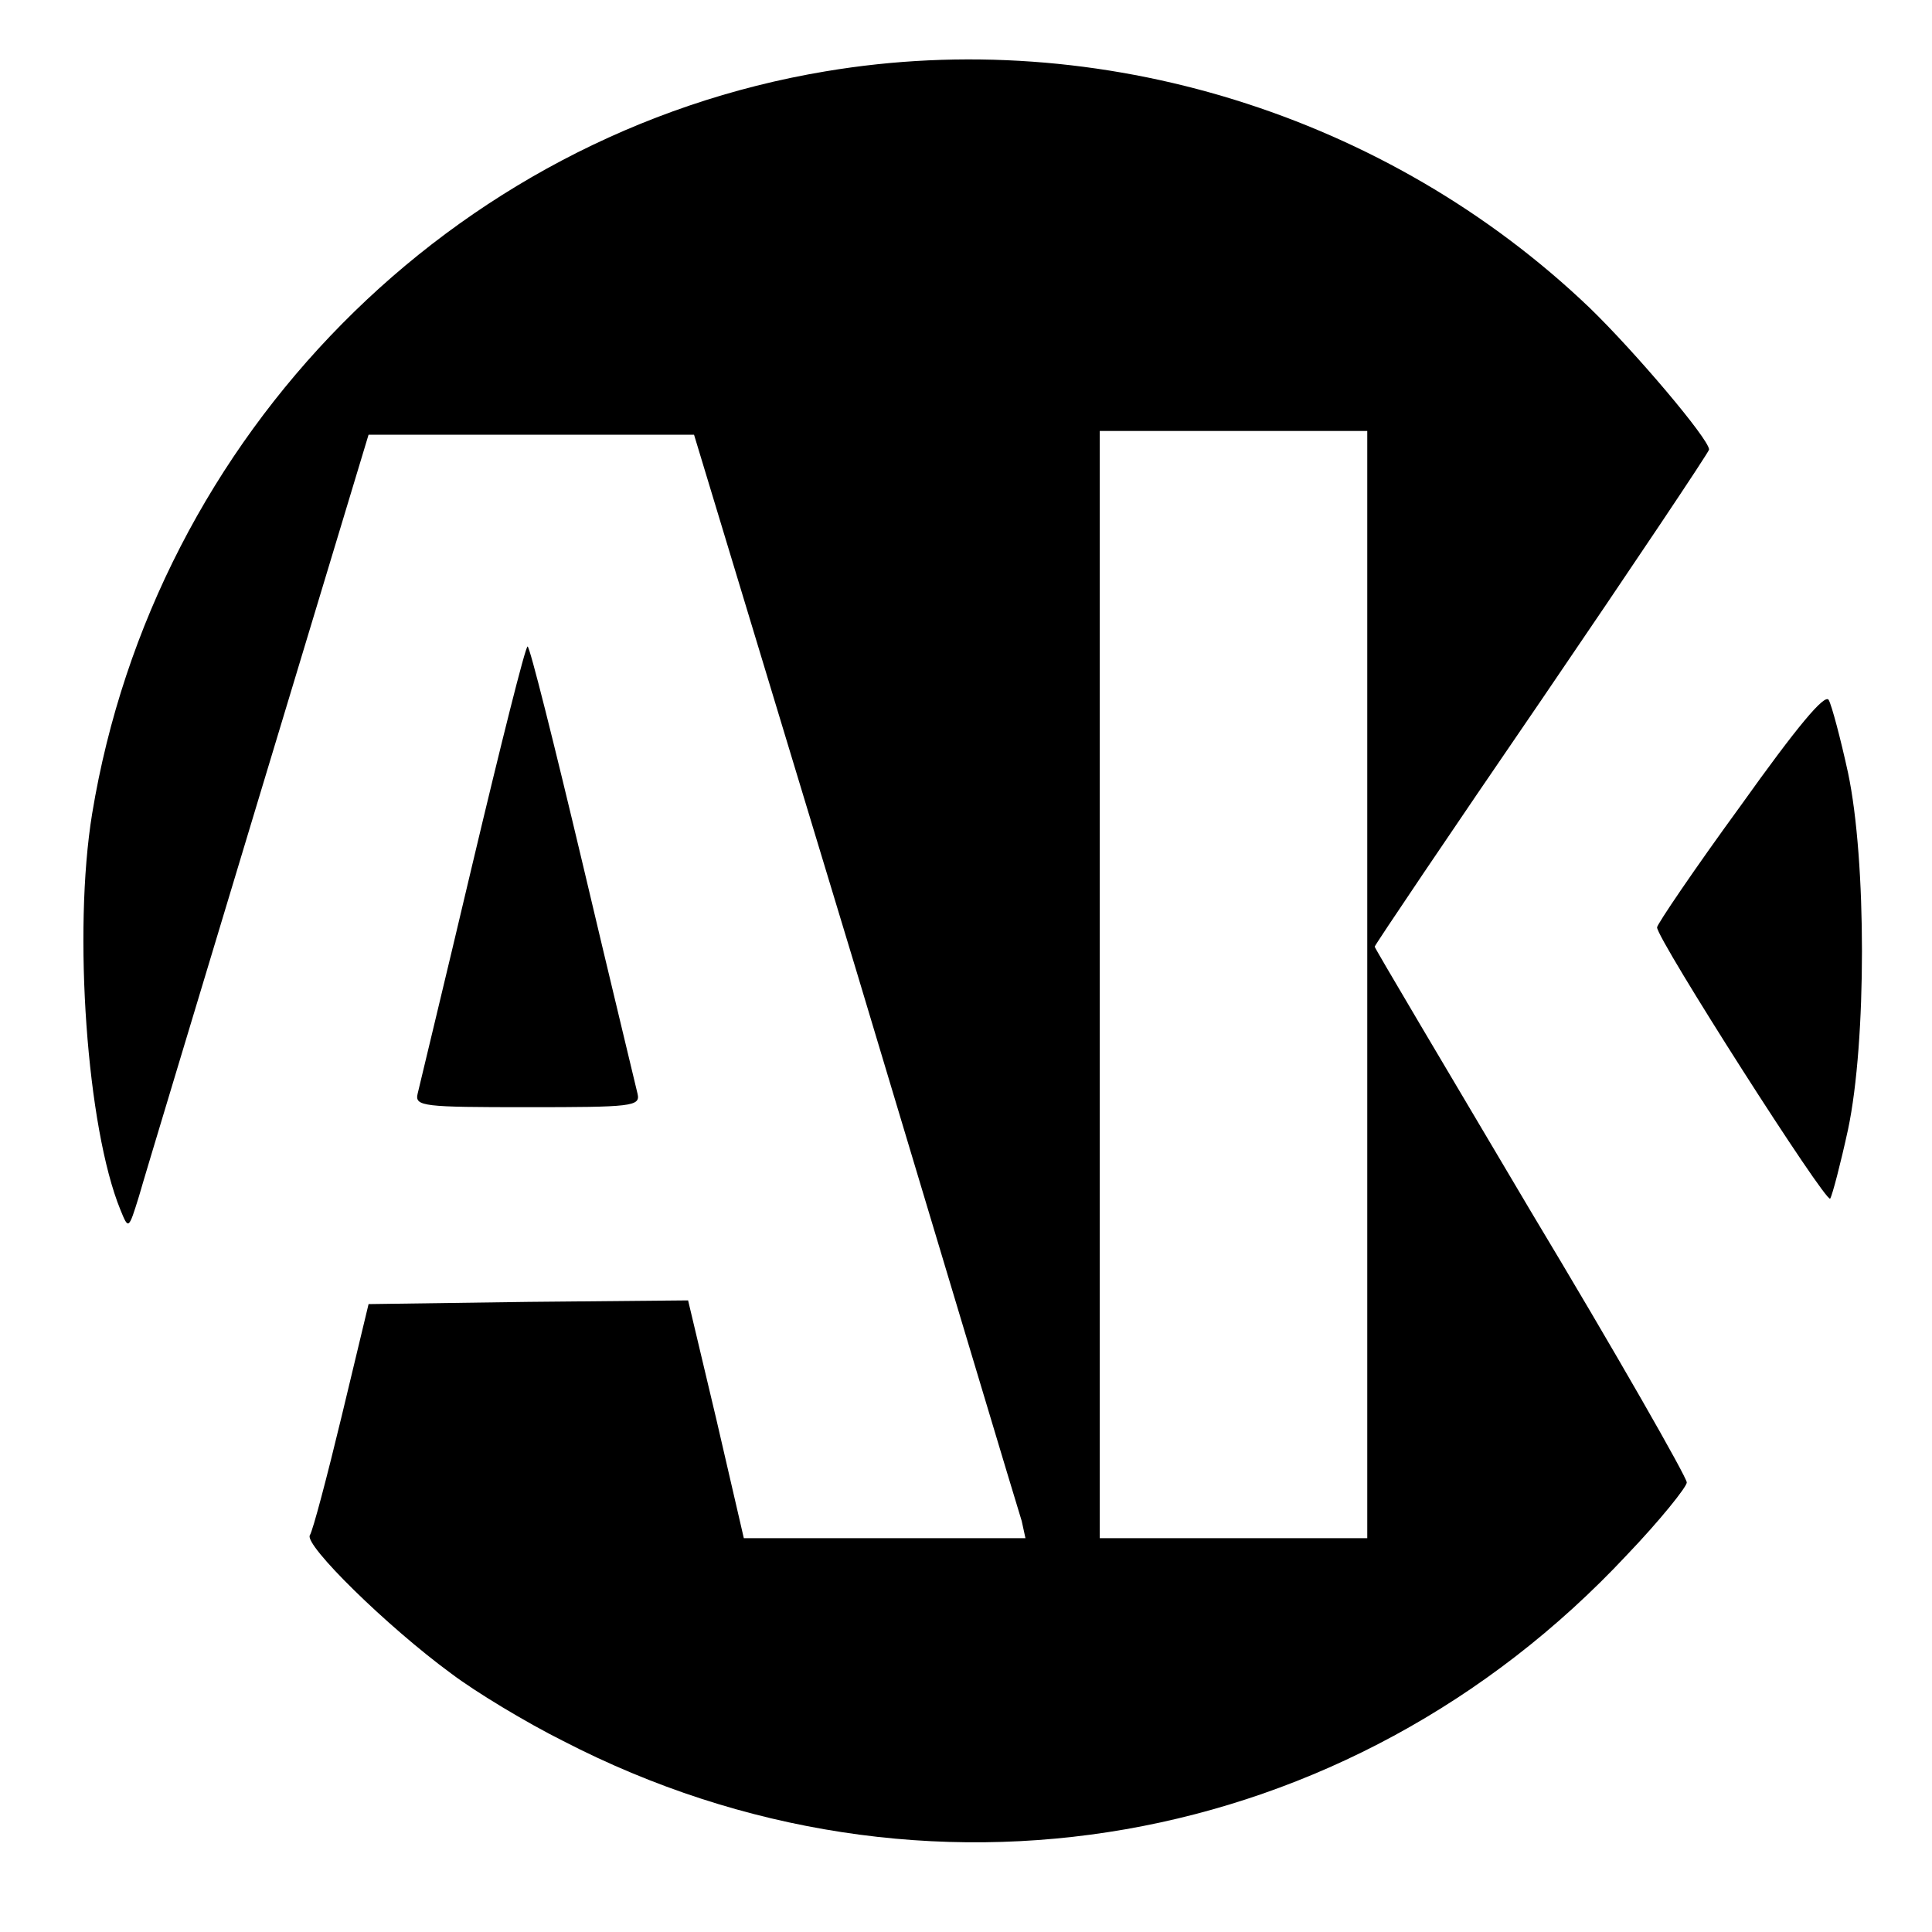 <?xml version="1.0" standalone="no"?>
<!DOCTYPE svg PUBLIC "-//W3C//DTD SVG 20010904//EN"
 "http://www.w3.org/TR/2001/REC-SVG-20010904/DTD/svg10.dtd">
<svg version="1.0" xmlns="http://www.w3.org/2000/svg"
 width="260pt" height="260pt" viewBox="0 0 260 260"
 preserveAspectRatio="xMidYMid meet">
<g transform="translate(0,260) scale(0.1,-0.1)"
fill="#000000" stroke="none">
<path d="M1111 2504 c-503 -84 -903 -489 -987 -999 -26 -159 -7 -423 38 -533
11 -27 11 -27 25 18 7 25 80 266 161 535 l148 490 219 0 219 0 218 -720 c119
-396 219 -730 223 -742 l5 -23 -189 0 -190 0 -37 160 -38 160 -215 -2 -215 -3
-36 -150 c-20 -83 -39 -155 -43 -161 -8 -13 104 -123 190 -186 33 -25 101 -66
151 -91 484 -250 1057 -150 1431 250 45 47 81 92 81 98 0 7 -94 172 -210 365
-115 194 -210 354 -210 356 0 2 101 152 225 333 124 182 225 333 225 336 0 14
-100 132 -161 191 -272 260 -659 380 -1028 318z m729 -1229 l0 -745 -180 0
-180 0 0 745 0 745 180 0 180 0 0 -745z"/>
<path d="M636 1438 c-38 -161 -72 -301 -74 -310 -4 -17 8 -18 148 -18 140 0
152 1 148 18 -2 9 -36 149 -74 310 -38 160 -71 292 -74 292 -3 0 -36 -132 -74
-292z"/>
<path d="M2342 1515 c-62 -85 -112 -159 -112 -163 0 -16 228 -373 233 -365 3
5 14 47 24 93 25 118 25 362 0 480 -10 46 -22 91 -26 98 -5 9 -42 -35 -119
-143z"/>
</g>
</svg>

